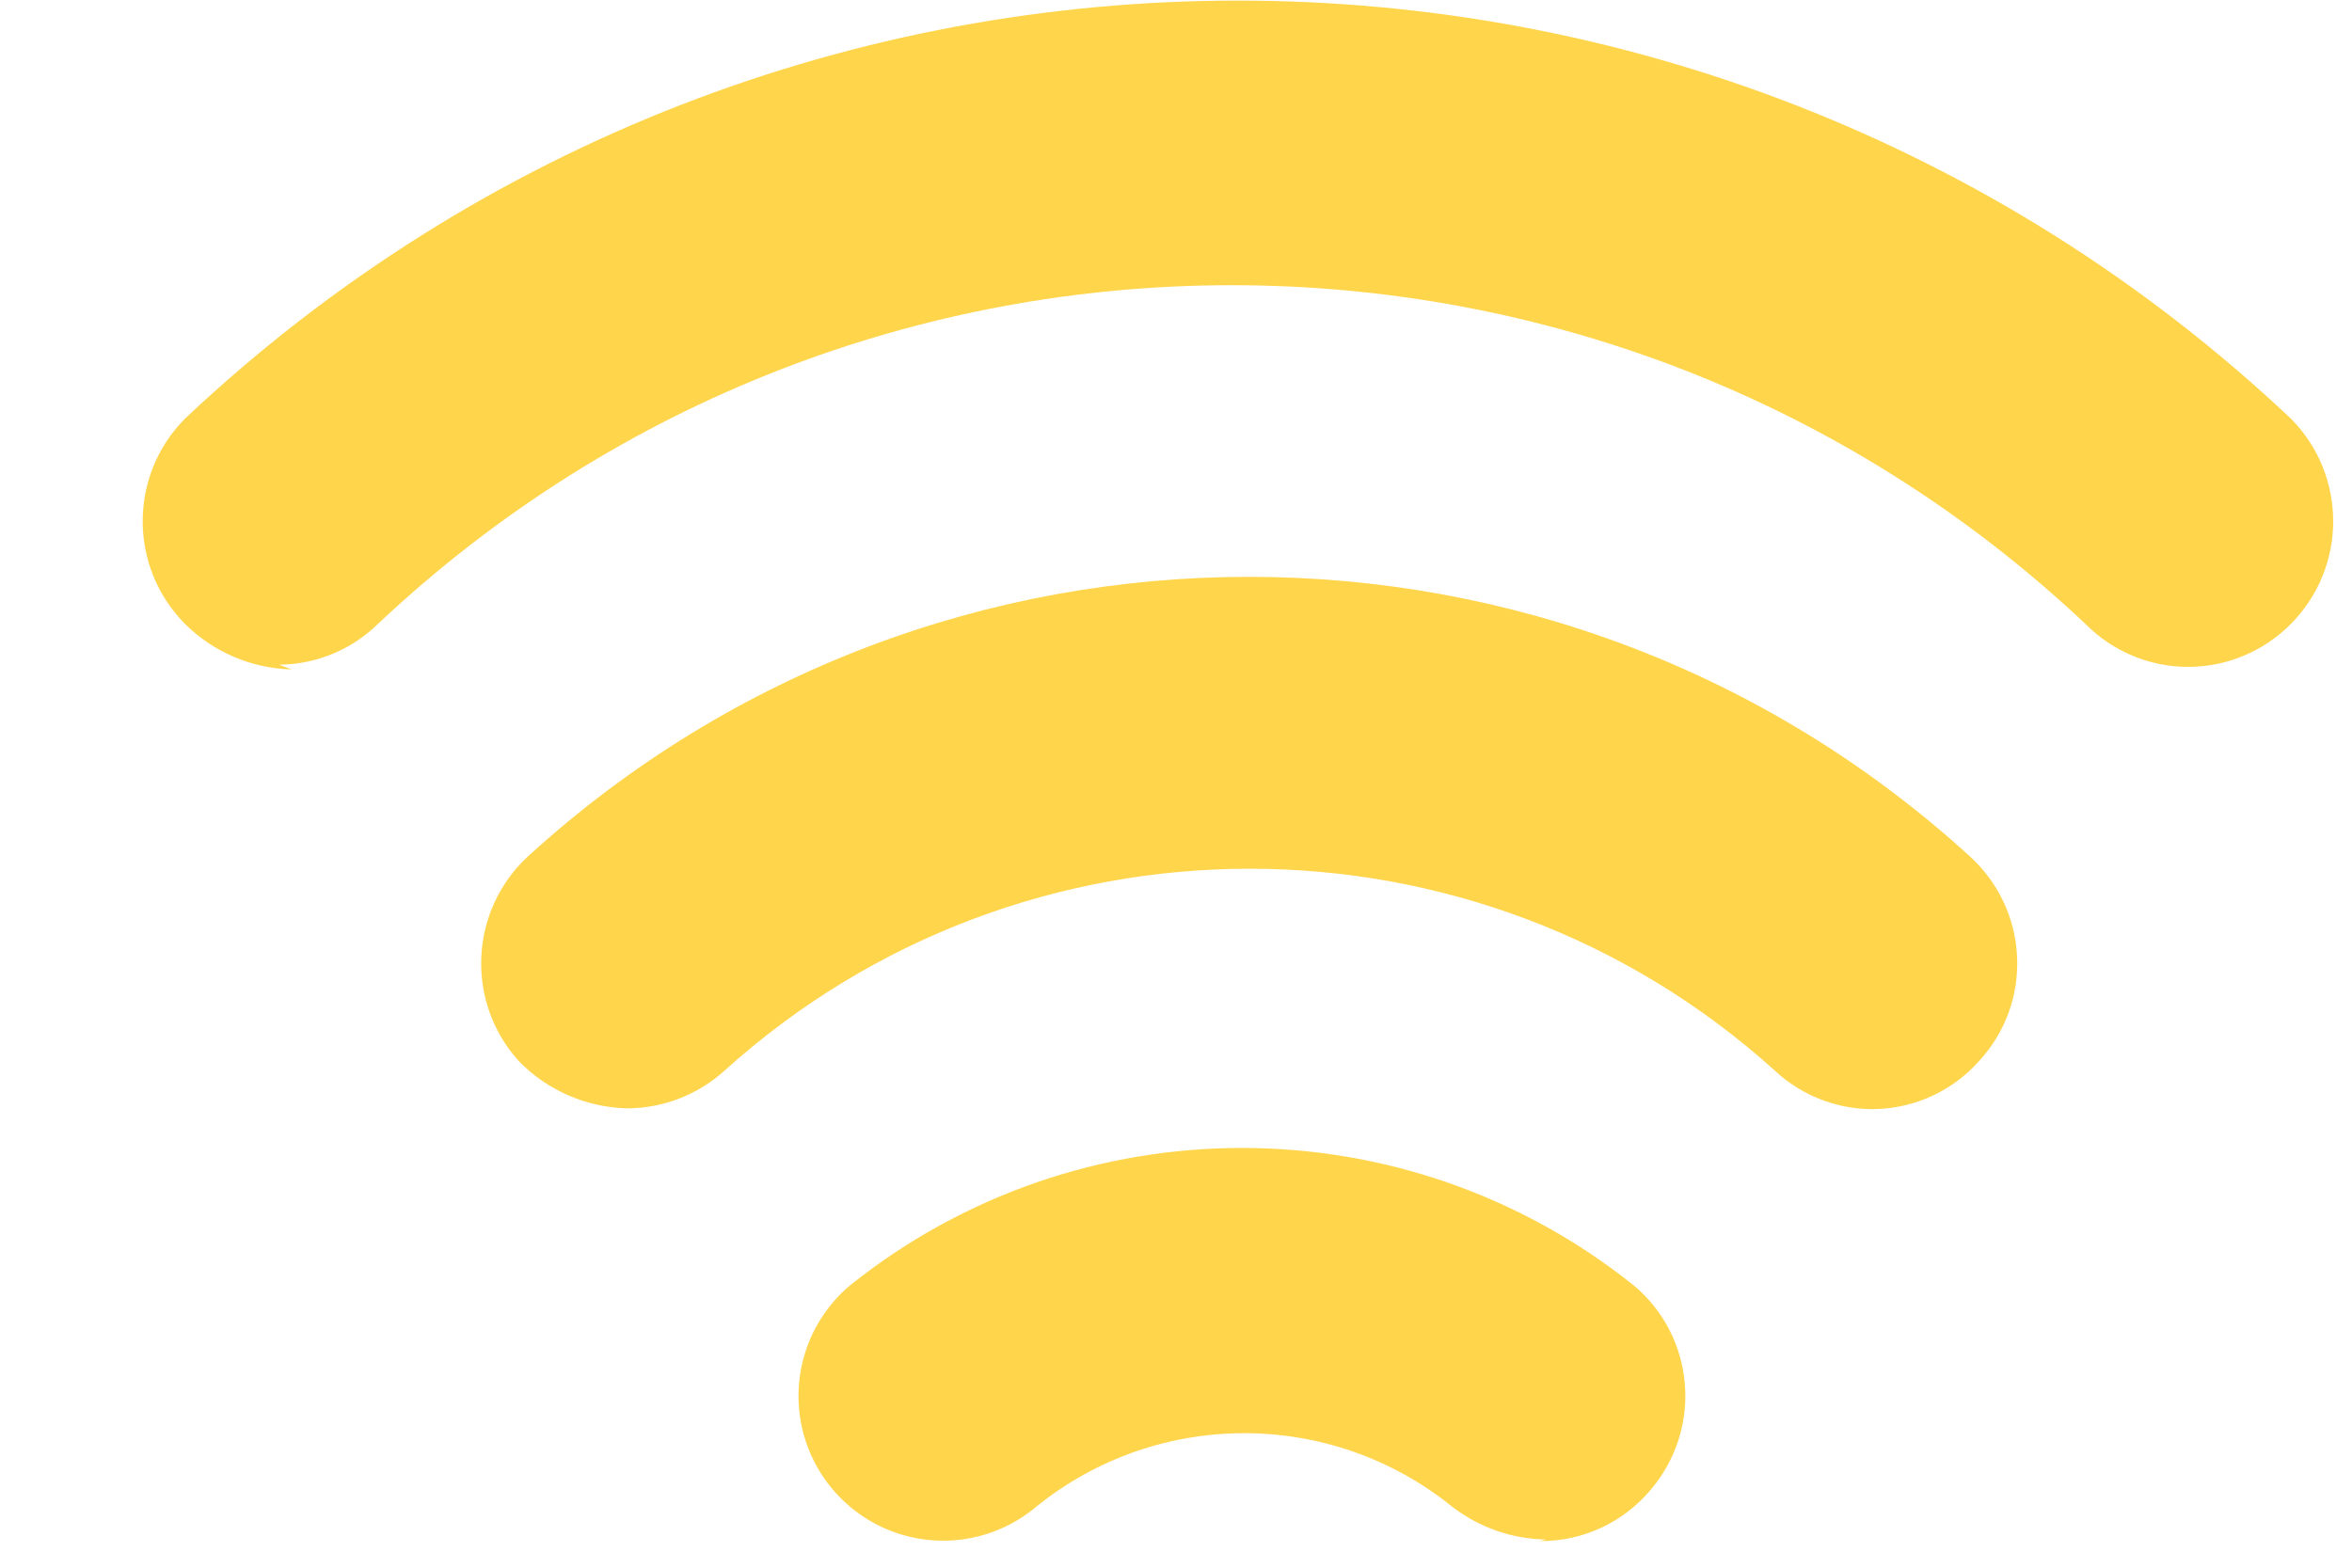 <?xml version="1.0" encoding="UTF-8"?>
<svg viewBox="0 0 15 10" version="1.1" xmlns="http://www.w3.org/2000/svg" xmlns:xlink="http://www.w3.org/1999/xlink">
    <!-- Generator: Sketch 47.1 (45422) - http://www.bohemiancoding.com/sketch -->
    <title>wifi</title>
    <desc>Created with Sketch.</desc>
    <defs></defs>
    <g id="Page-1" stroke="none" stroke-width="1" fill="none" fill-rule="evenodd">
        <g id="wifi" fill-rule="nonzero" fill="#ffd54c">
            <path d="M9.86,9.82 C9.642,9.817 9.432,9.743 9.26,9.61 C8.487,8.986 7.383,8.986 6.61,9.61 C6.358,9.823 6.012,9.885 5.702,9.773 C5.392,9.661 5.165,9.392 5.107,9.068 C5.049,8.743 5.168,8.413 5.42,8.2 C6.881,7.03 8.959,7.03 10.42,8.2 C10.608,8.357 10.725,8.583 10.745,8.827 C10.766,9.071 10.688,9.313 10.53,9.5 C10.355,9.711 10.094,9.833 9.82,9.83" id="Shape"></path>
            <path d="M4,7.07 C3.74,7.064 3.492,6.956 3.31,6.77 C2.966,6.391 2.993,5.806 3.37,5.46 C5.973,3.086 9.957,3.086 12.56,5.46 C12.743,5.625 12.853,5.856 12.864,6.102 C12.876,6.349 12.788,6.589 12.62,6.77 C12.457,6.953 12.227,7.062 11.983,7.074 C11.738,7.085 11.499,6.997 11.32,6.83 C9.417,5.112 6.523,5.112 4.62,6.83 C4.45,6.984 4.229,7.069 4,7.07" id="Shape"></path>
            <path d="M1.86,4.27 C1.605,4.264 1.361,4.16 1.18,3.98 C0.82,3.617 0.82,3.033 1.18,2.67 C4.951,-0.885 10.839,-0.885 14.61,2.67 C14.97,3.033 14.97,3.617 14.61,3.98 C14.437,4.155 14.201,4.254 13.955,4.254 C13.709,4.254 13.473,4.155 13.3,3.98 C10.242,1.099 5.468,1.099 2.41,3.98 C2.242,4.145 2.016,4.238 1.78,4.24" id="Shape"></path>
        </g>
    </g>
</svg>
